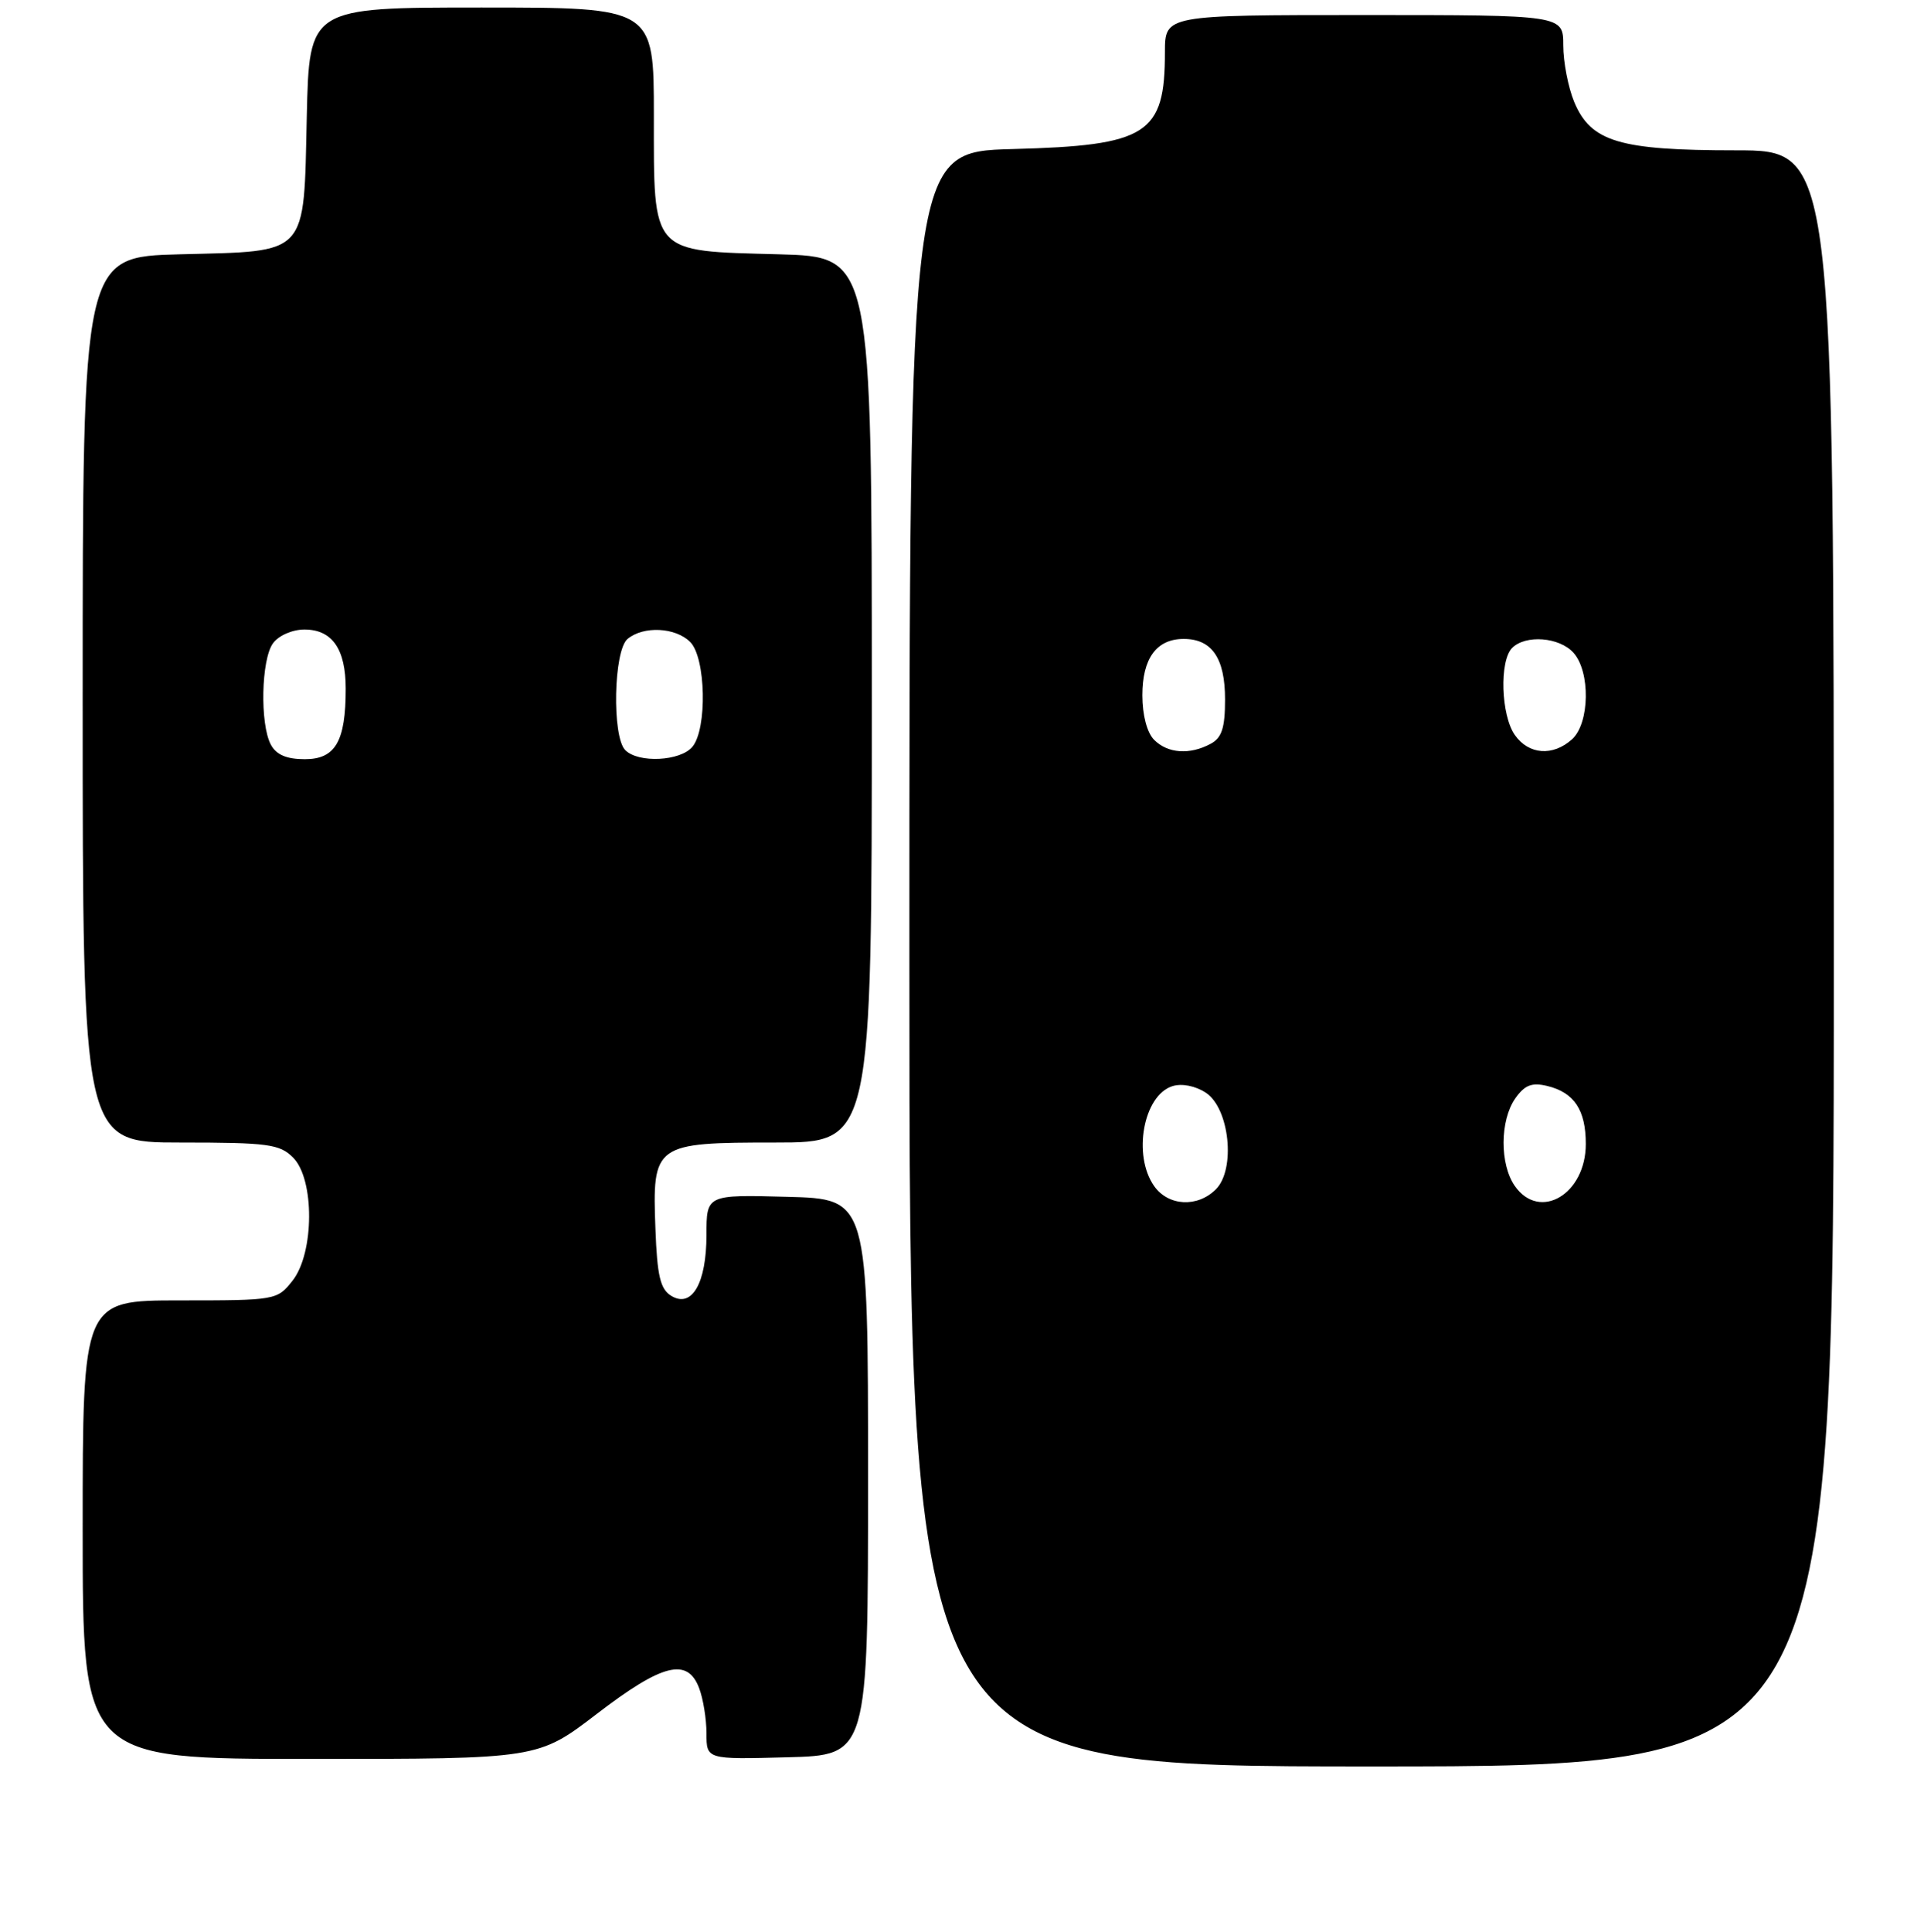 <?xml version="1.0" encoding="UTF-8" standalone="no"?>
<!DOCTYPE svg PUBLIC "-//W3C//DTD SVG 1.1//EN" "http://www.w3.org/Graphics/SVG/1.1/DTD/svg11.dtd" >
<svg xmlns="http://www.w3.org/2000/svg" xmlns:xlink="http://www.w3.org/1999/xlink" version="1.1" viewBox="0 0 256 257">
 <g >
 <path fill="currentColor"
d=" M 244.00 127.50 C 244.00 20.00 244.00 20.00 230.97 20.00 C 215.46 20.00 211.68 18.87 209.46 13.57 C 208.66 11.64 208.00 8.25 208.00 6.03 C 208.00 2.00 208.00 2.00 181.50 2.00 C 155.00 2.00 155.00 2.00 155.00 6.95 C 155.00 17.88 152.68 19.36 134.75 19.83 C 121.00 20.19 121.00 20.19 121.00 127.60 C 121.00 235.00 121.00 235.00 182.50 235.00 C 244.00 235.00 244.00 235.00 244.00 127.50 Z  M 79.42 228.00 C 88.13 221.32 91.47 220.48 93.02 224.57 C 93.56 225.98 94.00 228.69 94.00 230.60 C 94.00 234.07 94.00 234.07 104.75 233.78 C 115.50 233.50 115.50 233.50 115.50 196.50 C 115.50 159.50 115.50 159.50 104.75 159.22 C 94.00 158.93 94.00 158.93 94.00 164.28 C 94.00 170.72 92.06 174.08 89.31 172.39 C 87.86 171.51 87.44 169.74 87.21 163.52 C 86.78 152.19 87.04 152.00 103.15 152.00 C 116.00 152.00 116.00 152.00 116.00 93.08 C 116.00 34.16 116.00 34.16 103.60 33.83 C 86.49 33.37 87.00 33.95 87.00 15.35 C 87.00 1.00 87.00 1.00 64.07 1.00 C 41.15 1.00 41.15 1.00 40.82 15.47 C 40.40 34.21 41.16 33.39 23.97 33.83 C 11.00 34.16 11.00 34.16 11.00 93.08 C 11.00 152.00 11.00 152.00 24.00 152.00 C 35.67 152.00 37.21 152.21 39.00 154.00 C 41.87 156.87 41.83 166.68 38.93 170.37 C 36.88 172.97 36.70 173.00 23.93 173.00 C 11.00 173.00 11.00 173.00 11.00 203.50 C 11.00 234.00 11.00 234.00 41.30 234.00 C 71.59 234.00 71.59 234.00 79.42 228.00 Z  M 153.56 157.78 C 150.68 153.67 152.14 145.73 155.99 144.50 C 157.25 144.10 159.05 144.46 160.44 145.37 C 163.60 147.44 164.44 155.56 161.78 158.22 C 159.32 160.68 155.44 160.46 153.56 157.78 Z  M 201.56 157.78 C 199.54 154.89 199.57 149.07 201.61 146.14 C 202.87 144.35 203.81 143.98 205.86 144.47 C 209.45 145.34 211.00 147.66 211.00 152.19 C 211.00 158.87 204.87 162.50 201.56 157.78 Z  M 153.57 98.43 C 152.62 97.48 152.00 95.13 152.00 92.50 C 152.00 87.58 153.89 85.00 157.50 85.00 C 161.25 85.00 163.00 87.56 163.00 93.04 C 163.00 96.85 162.57 98.16 161.07 98.96 C 158.29 100.45 155.38 100.24 153.57 98.43 Z  M 201.56 97.78 C 199.71 95.15 199.49 87.91 201.20 86.20 C 202.99 84.41 207.47 84.75 209.35 86.83 C 211.63 89.35 211.53 96.21 209.17 98.35 C 206.62 100.65 203.40 100.41 201.56 97.78 Z  M 36.04 99.07 C 34.57 96.32 34.75 87.72 36.33 85.57 C 37.07 84.55 38.91 83.75 40.50 83.75 C 44.20 83.75 46.00 86.33 46.00 91.63 C 46.00 98.63 44.63 101.00 40.56 101.00 C 38.13 101.00 36.76 100.41 36.04 99.07 Z  M 83.20 99.80 C 81.41 98.01 81.64 86.54 83.50 85.00 C 85.62 83.24 89.88 83.45 91.84 85.41 C 93.92 87.50 94.12 96.95 92.13 99.35 C 90.53 101.27 84.95 101.55 83.20 99.80 Z "/>
</g>
</svg>